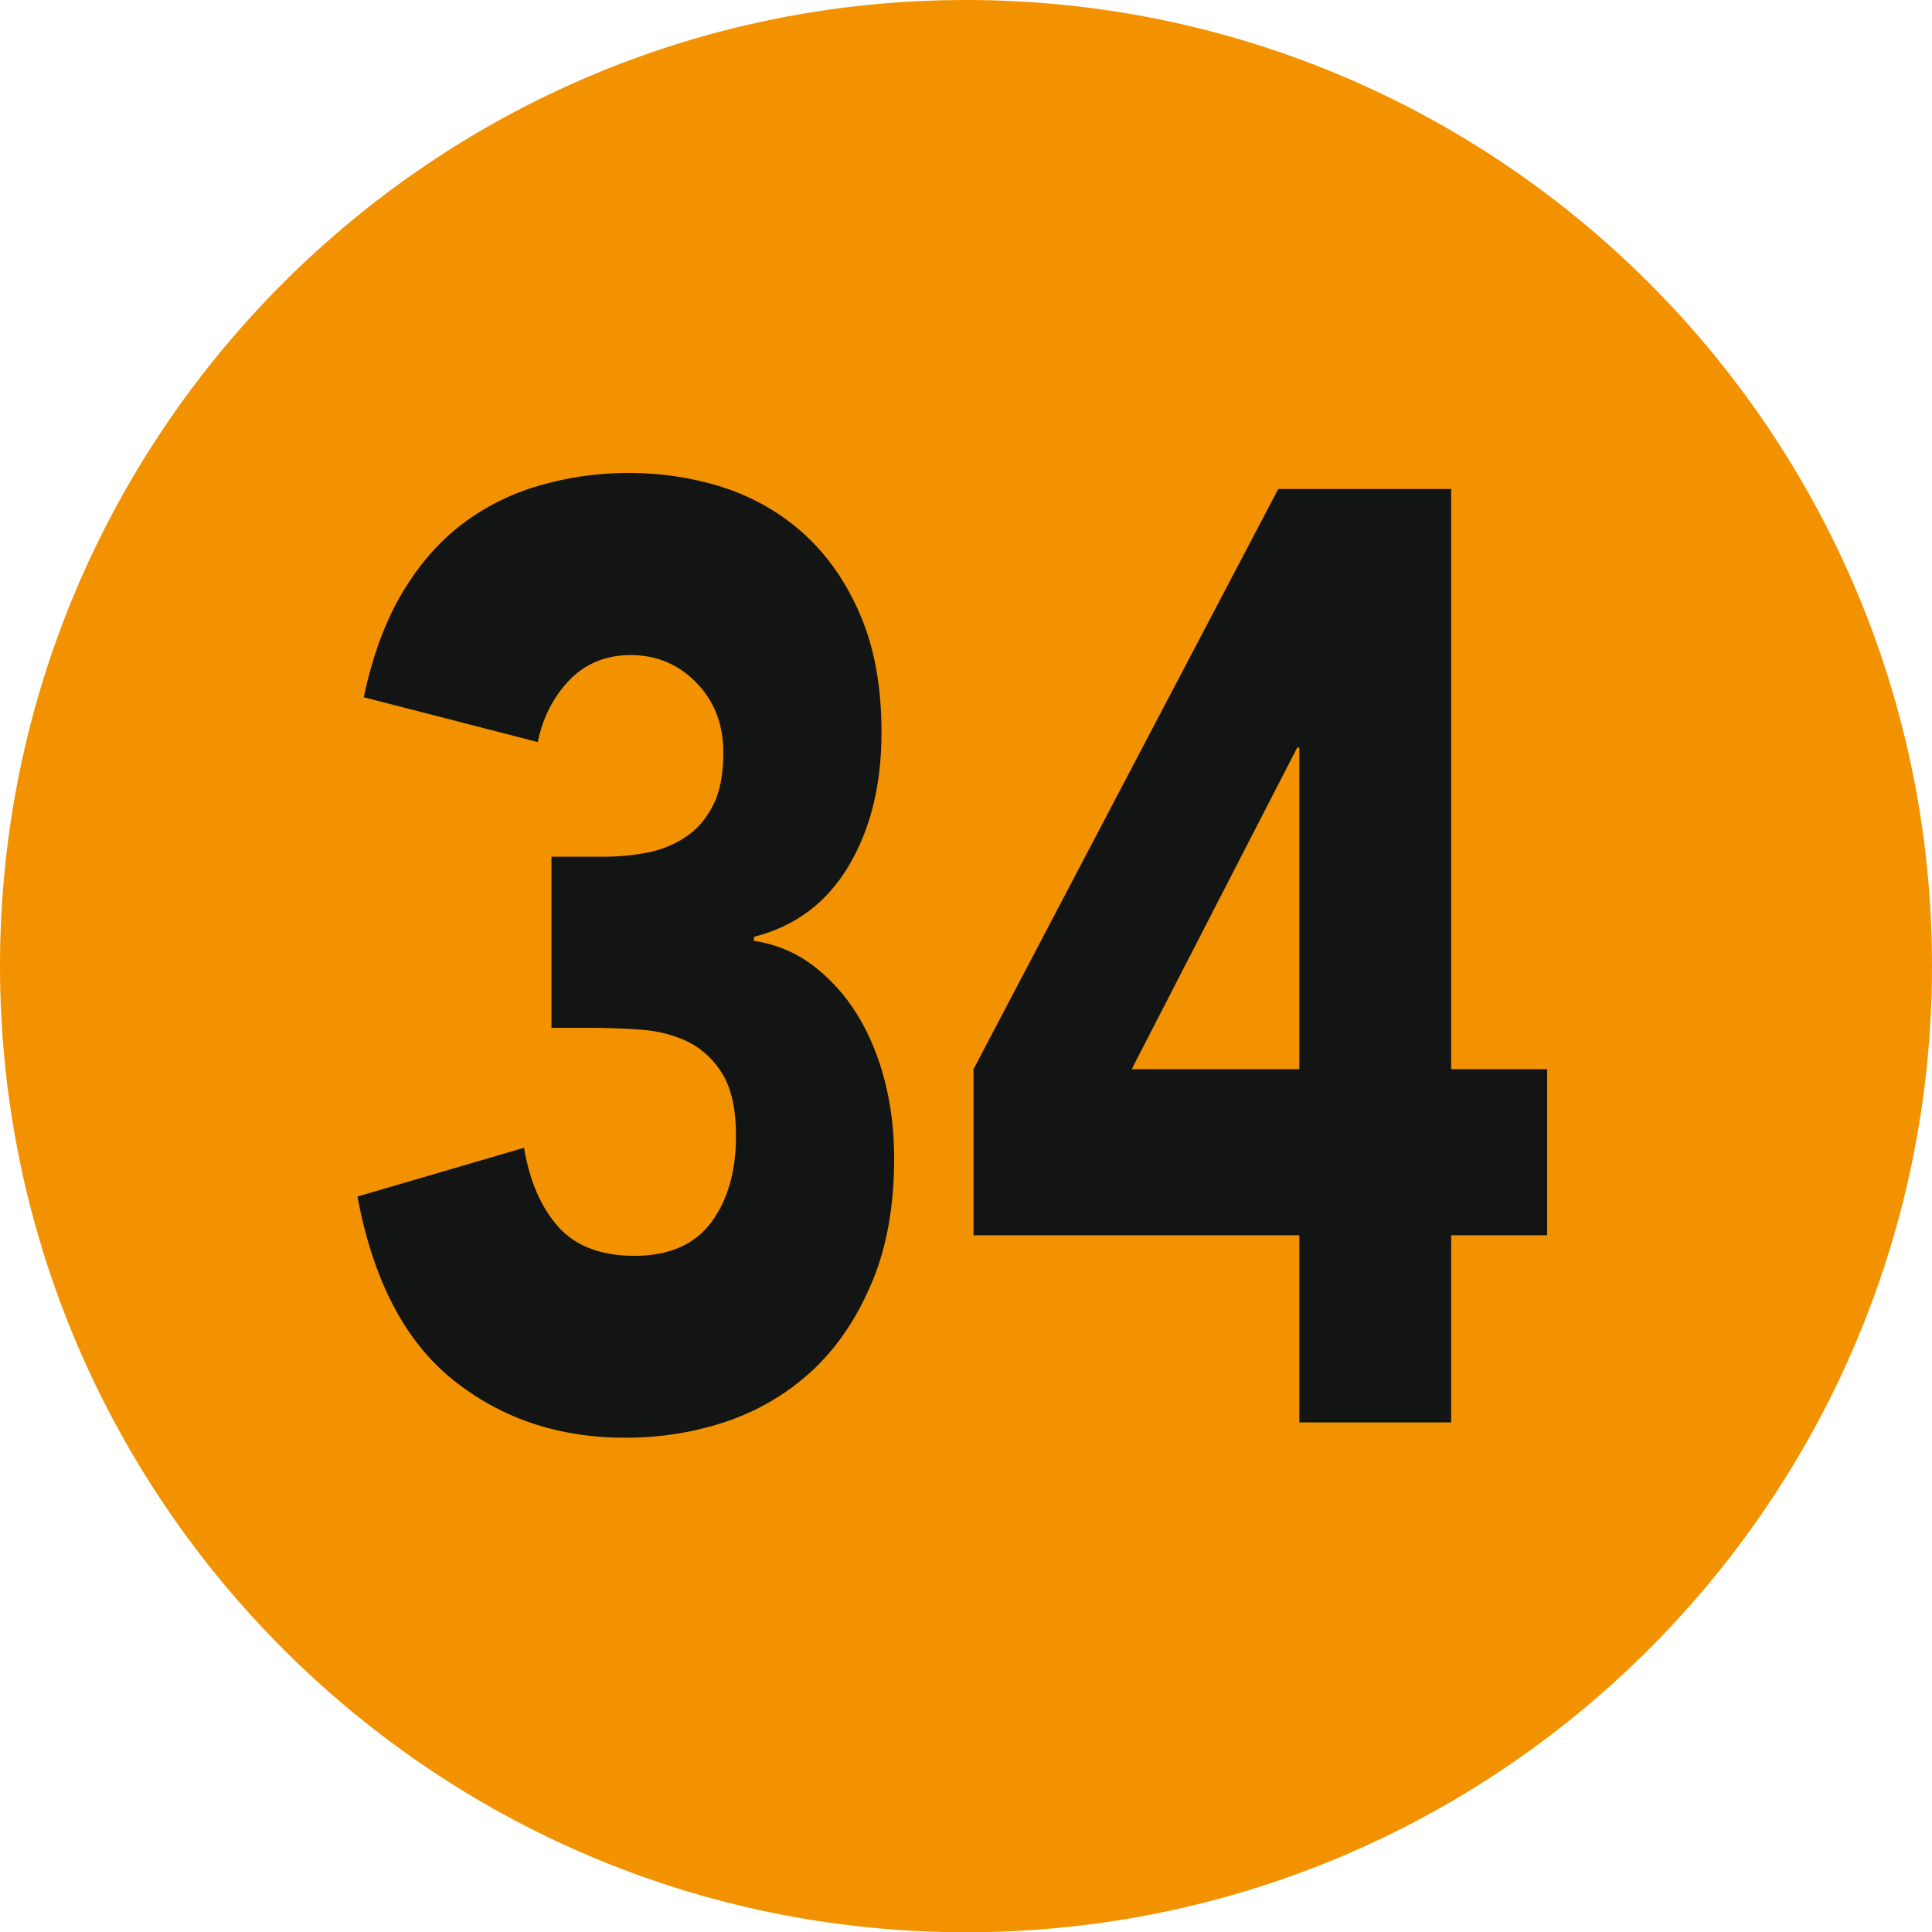 <?xml version="1.0" encoding="UTF-8"?>
<svg id="Calque_1" data-name="Calque 1" xmlns="http://www.w3.org/2000/svg" viewBox="0 0 73.29 73.3">
  <path d="M36.64,73.3c20.24,0,36.65-16.42,36.65-36.66S56.87,0,36.64,0,0,16.43,0,36.64s16.41,36.66,36.64,36.66" style="fill: #F39200;"/>
  <g>
    <path d="M20.92,32.5h1.96c.56,0,1.11-.05,1.64-.15,.53-.1,1.02-.29,1.46-.58,.44-.28,.79-.68,1.06-1.2,.27-.51,.4-1.19,.4-2.02,0-1.07-.34-1.95-1.02-2.65-.68-.7-1.51-1.05-2.5-1.05-.93,0-1.71,.32-2.32,.95-.61,.64-1.01,1.42-1.2,2.35l-6.6-1.7c.32-1.53,.8-2.84,1.44-3.93,.64-1.08,1.4-1.96,2.28-2.63,.88-.67,1.86-1.16,2.94-1.47,1.08-.32,2.22-.48,3.42-.48s2.46,.19,3.62,.57c1.16,.39,2.18,.99,3.06,1.8,.88,.82,1.58,1.84,2.1,3.08,.52,1.23,.78,2.7,.78,4.4,0,1.97-.41,3.65-1.24,5.05-.83,1.4-2.03,2.3-3.6,2.7v.15c.85,.13,1.6,.45,2.26,.95,.65,.5,1.21,1.12,1.66,1.85,.45,.73,.8,1.57,1.04,2.5,.24,.93,.36,1.92,.36,2.95,0,1.77-.27,3.32-.82,4.65-.55,1.33-1.28,2.44-2.2,3.32-.92,.88-2,1.54-3.24,1.98-1.24,.43-2.55,.65-3.94,.65-2.53,0-4.71-.73-6.54-2.2-1.83-1.47-3.03-3.79-3.62-6.95l6.32-1.85c.21,1.27,.65,2.27,1.3,3,.65,.73,1.62,1.1,2.9,1.1s2.27-.42,2.9-1.27c.63-.85,.94-1.94,.94-3.28,0-1-.17-1.77-.5-2.33-.33-.55-.77-.96-1.3-1.23-.53-.26-1.13-.42-1.8-.47-.67-.05-1.33-.07-2-.07h-1.4v-6.5Z" style="fill: #131414;"/>
    <path d="M49.29,46.86h-12.36v-6.3l11.56-22.01h6.56v22.01h3.64v6.3h-3.64v7.1h-5.76v-7.1Zm0-18.5h-.08l-6.28,12.2h6.36v-12.2Z" style="fill: #131414;"/>
  </g>
</svg>